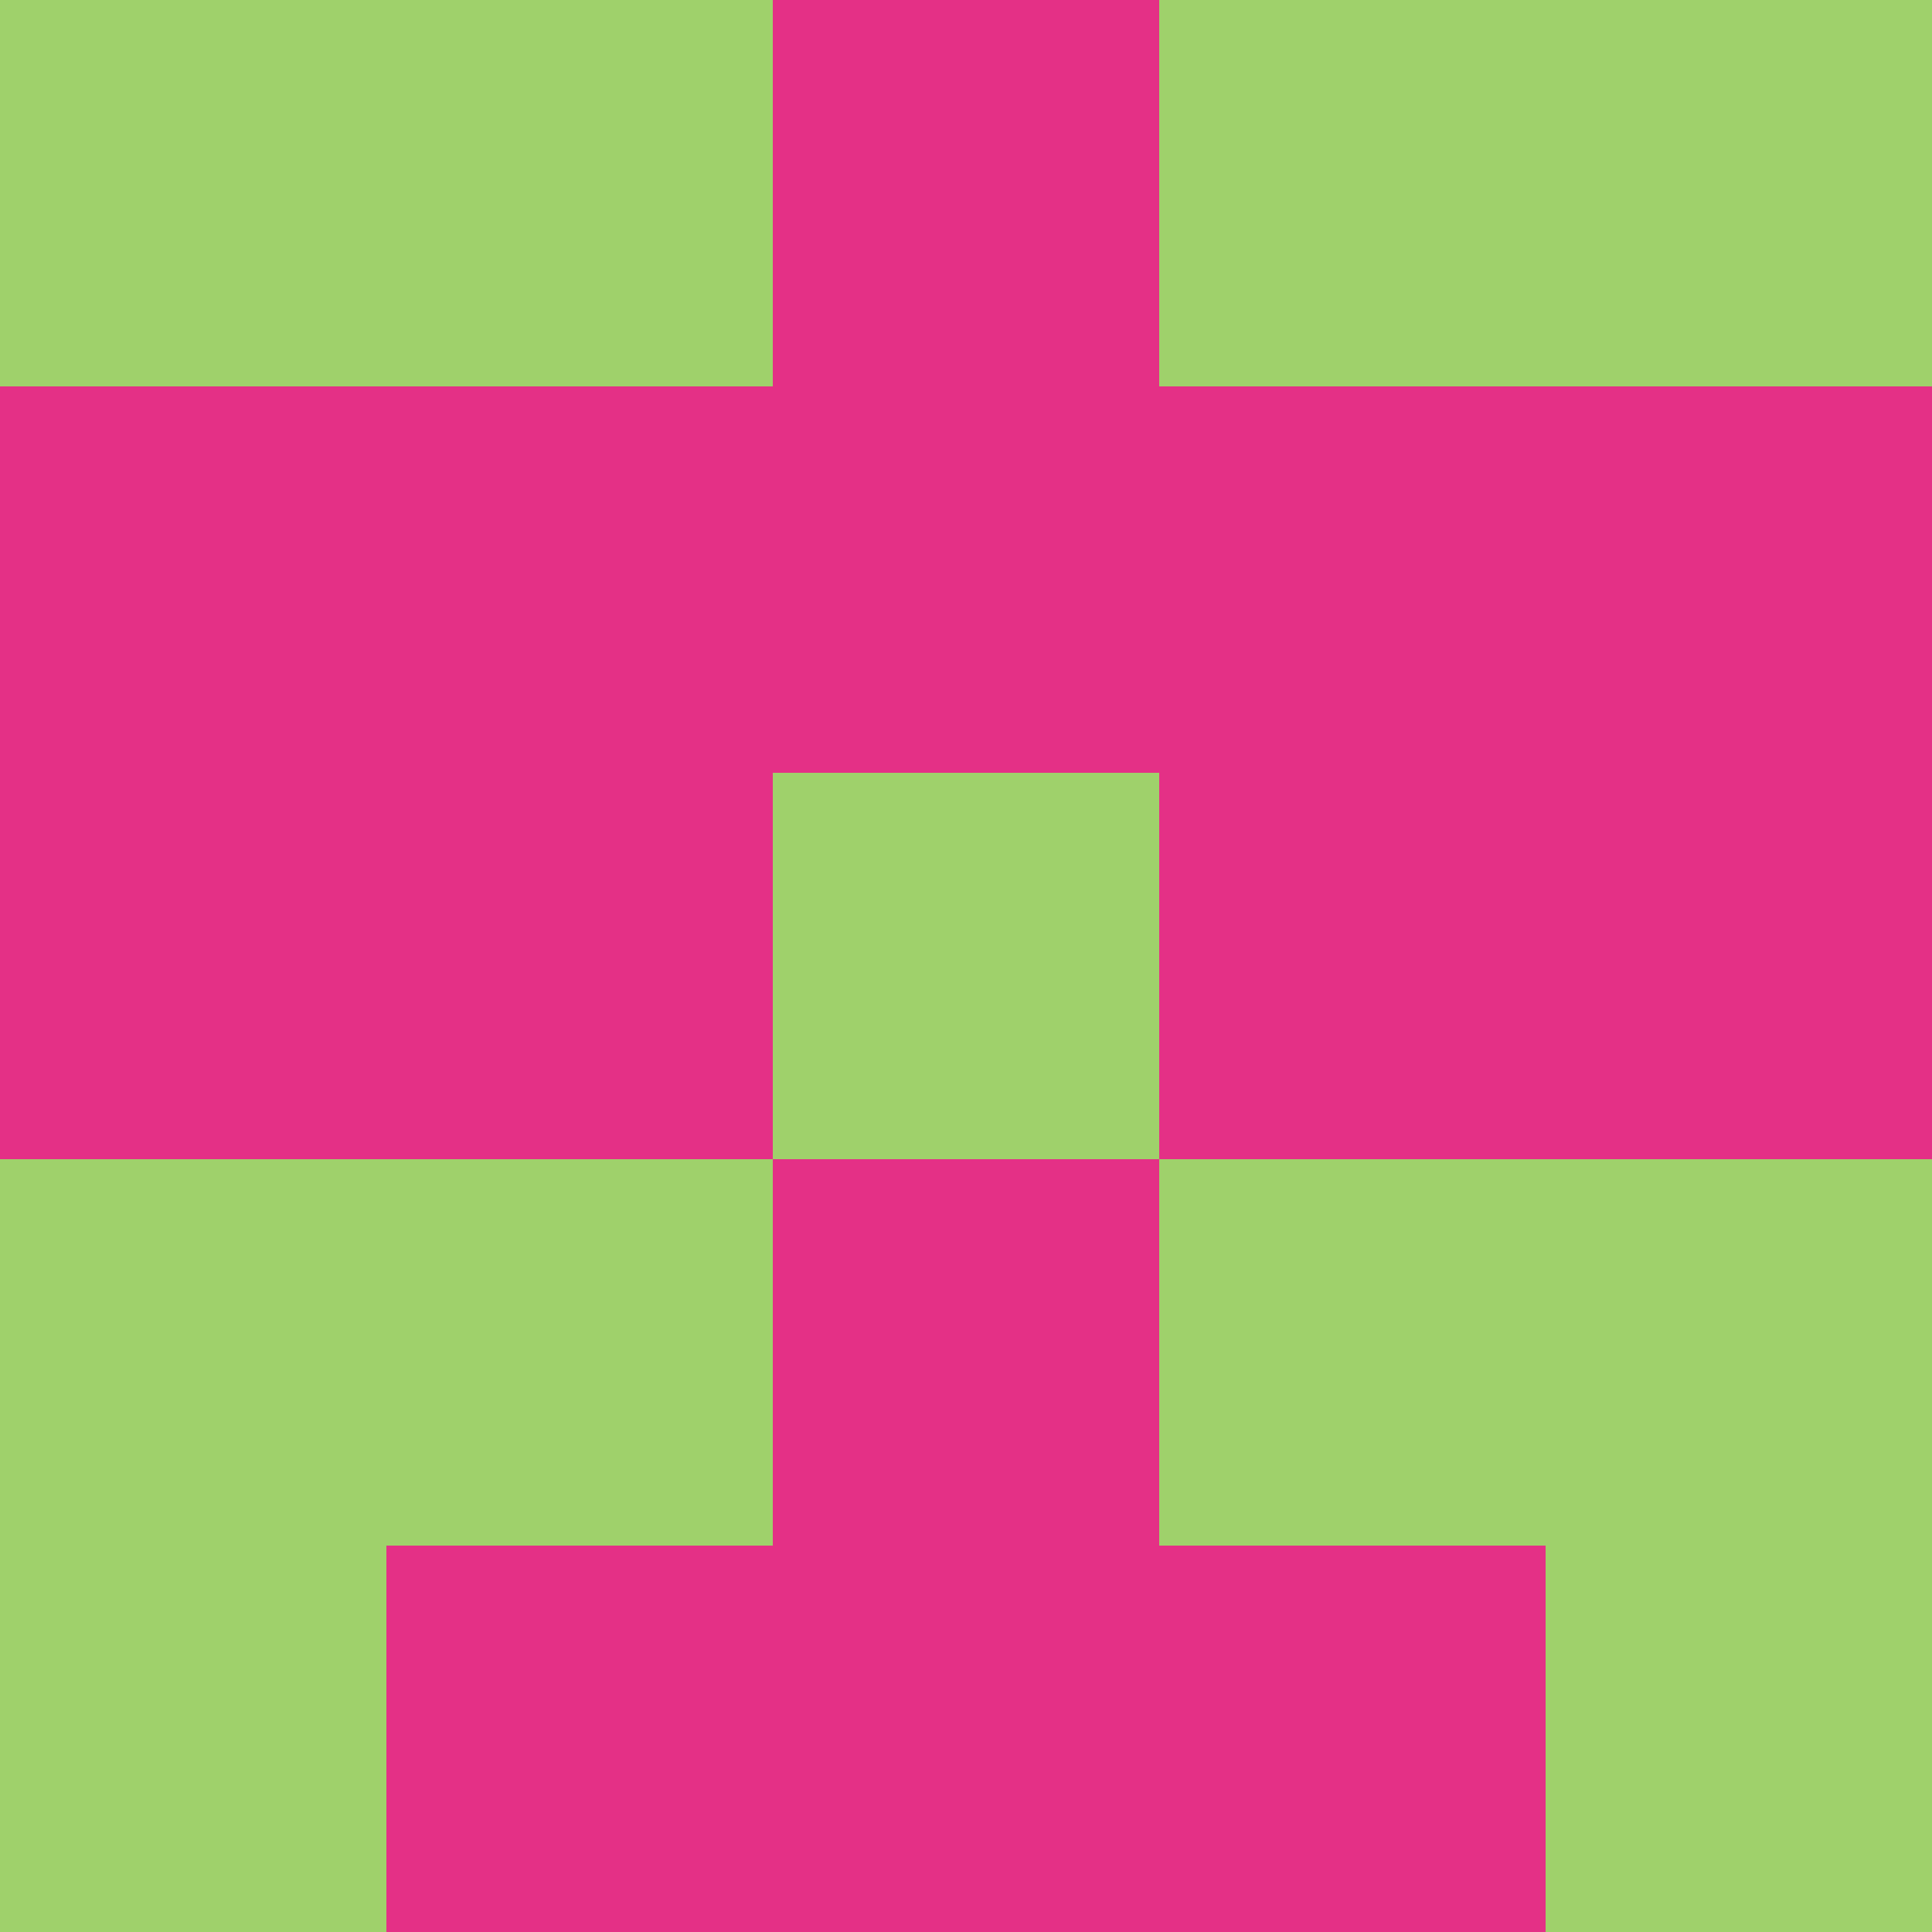 <?xml version="1.0" encoding="utf-8"?>
<!DOCTYPE svg PUBLIC "-//W3C//DTD SVG 20010904//EN"
        "http://www.w3.org/TR/2001/REC-SVG-20010904/DTD/svg10.dtd">

<svg width="400" height="400" viewBox="0 0 5 5"
    xmlns="http://www.w3.org/2000/svg"
    xmlns:xlink="http://www.w3.org/1999/xlink">
            <rect x="0" y="0" width="1" height="1" fill="#9FD16B" />
        <rect x="0" y="1" width="1" height="1" fill="#E43086" />
        <rect x="0" y="2" width="1" height="1" fill="#E43086" />
        <rect x="0" y="3" width="1" height="1" fill="#9FD16B" />
        <rect x="0" y="4" width="1" height="1" fill="#9FD16B" />
                <rect x="1" y="0" width="1" height="1" fill="#9FD16B" />
        <rect x="1" y="1" width="1" height="1" fill="#E43086" />
        <rect x="1" y="2" width="1" height="1" fill="#E43086" />
        <rect x="1" y="3" width="1" height="1" fill="#9FD16B" />
        <rect x="1" y="4" width="1" height="1" fill="#E43086" />
                <rect x="2" y="0" width="1" height="1" fill="#E43086" />
        <rect x="2" y="1" width="1" height="1" fill="#E43086" />
        <rect x="2" y="2" width="1" height="1" fill="#9FD16B" />
        <rect x="2" y="3" width="1" height="1" fill="#E43086" />
        <rect x="2" y="4" width="1" height="1" fill="#E43086" />
                <rect x="3" y="0" width="1" height="1" fill="#9FD16B" />
        <rect x="3" y="1" width="1" height="1" fill="#E43086" />
        <rect x="3" y="2" width="1" height="1" fill="#E43086" />
        <rect x="3" y="3" width="1" height="1" fill="#9FD16B" />
        <rect x="3" y="4" width="1" height="1" fill="#E43086" />
                <rect x="4" y="0" width="1" height="1" fill="#9FD16B" />
        <rect x="4" y="1" width="1" height="1" fill="#E43086" />
        <rect x="4" y="2" width="1" height="1" fill="#E43086" />
        <rect x="4" y="3" width="1" height="1" fill="#9FD16B" />
        <rect x="4" y="4" width="1" height="1" fill="#9FD16B" />
        
</svg>


